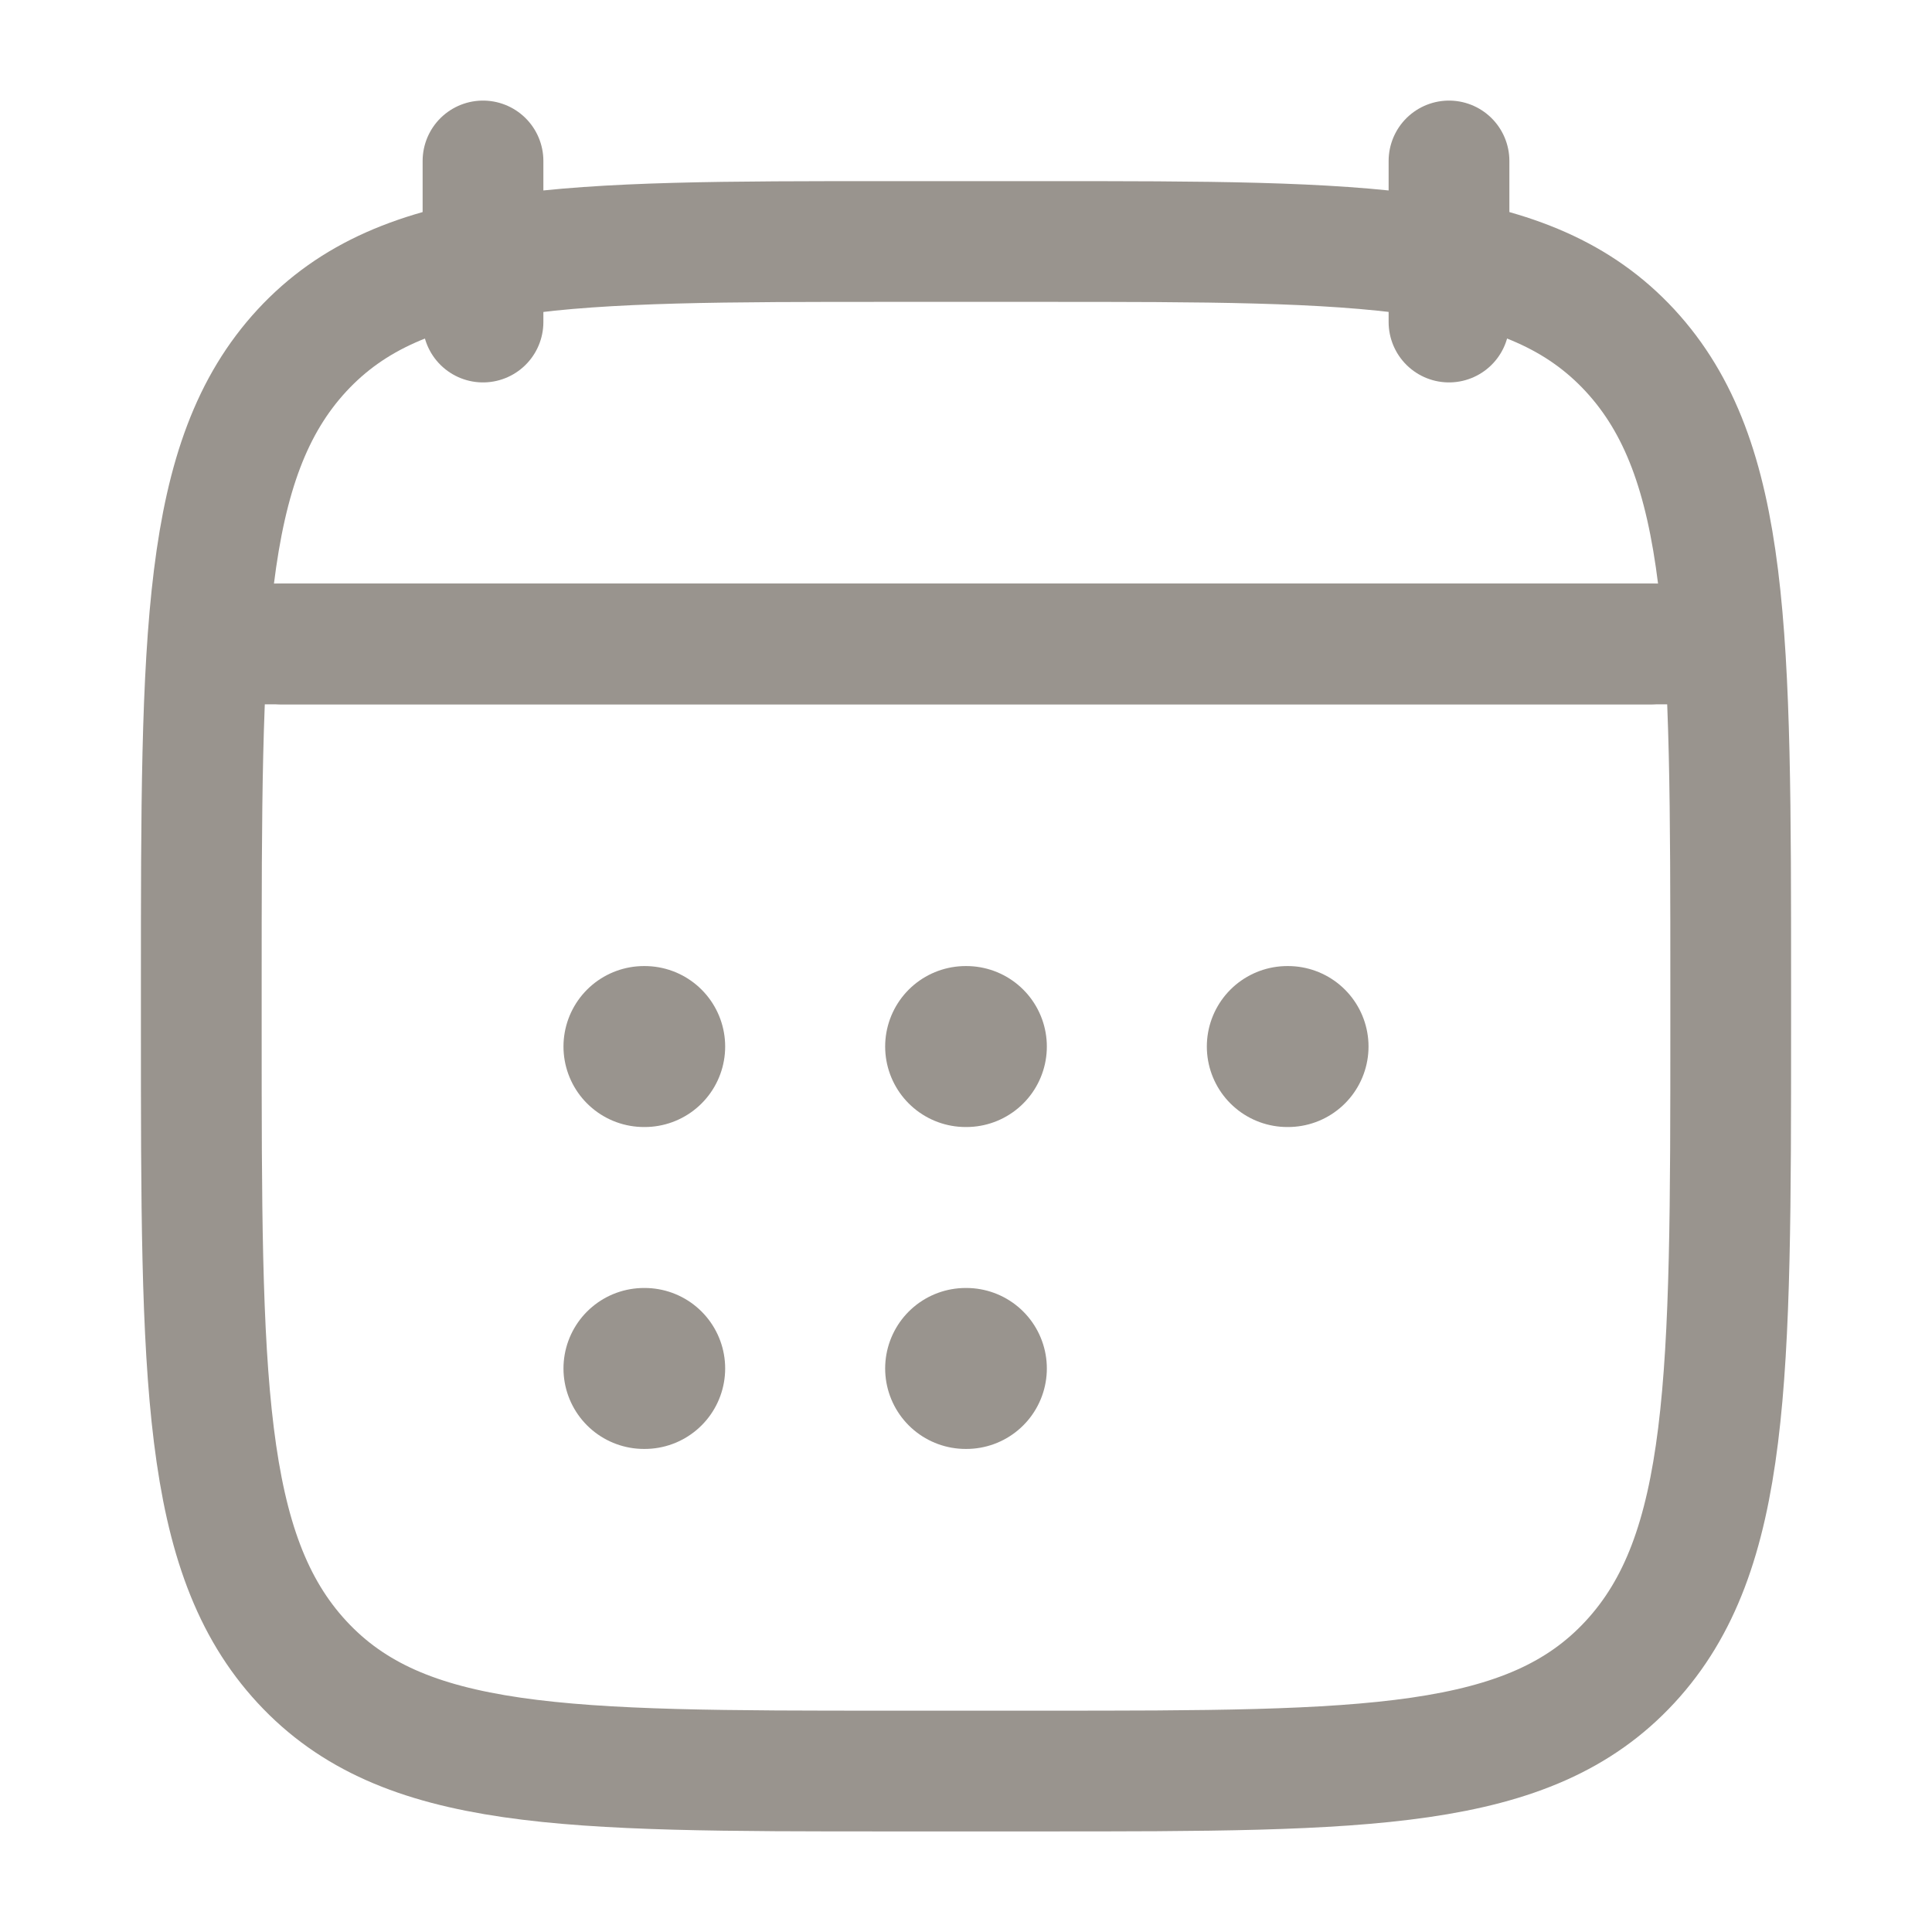 <svg width="16" height="16" viewBox="0 0 16 16" fill="none" xmlns="http://www.w3.org/2000/svg">
<path d="M12 1.333V2.667M4 1.333V2.667" stroke="#99948E" stroke-linecap="round" stroke-linejoin="round"/>
<path d="M7.997 8.667H8.003M7.997 11.333H8.003M10.661 8.667H10.667M5.333 8.667H5.339M5.333 11.333H5.339" stroke="#99948E" stroke-width="1.333" stroke-linecap="round" stroke-linejoin="round"/>
<path d="M2.333 5.333H13.667" stroke="#99948E" stroke-linecap="round" stroke-linejoin="round"/>
<path d="M1.667 8.162C1.667 5.257 1.667 3.805 2.501 2.902C3.336 2 4.68 2 7.367 2H8.633C11.32 2 12.664 2 13.499 2.902C14.333 3.805 14.333 5.257 14.333 8.162V8.505C14.333 11.409 14.333 12.862 13.499 13.764C12.664 14.667 11.32 14.667 8.633 14.667H7.367C4.68 14.667 3.336 14.667 2.501 13.764C1.667 12.862 1.667 11.409 1.667 8.505V8.162Z" stroke="#99948E" stroke-linecap="round" stroke-linejoin="round"/>
<path d="M2 5.333H14" stroke="#99948E" stroke-linecap="round" stroke-linejoin="round"/>
</svg>
